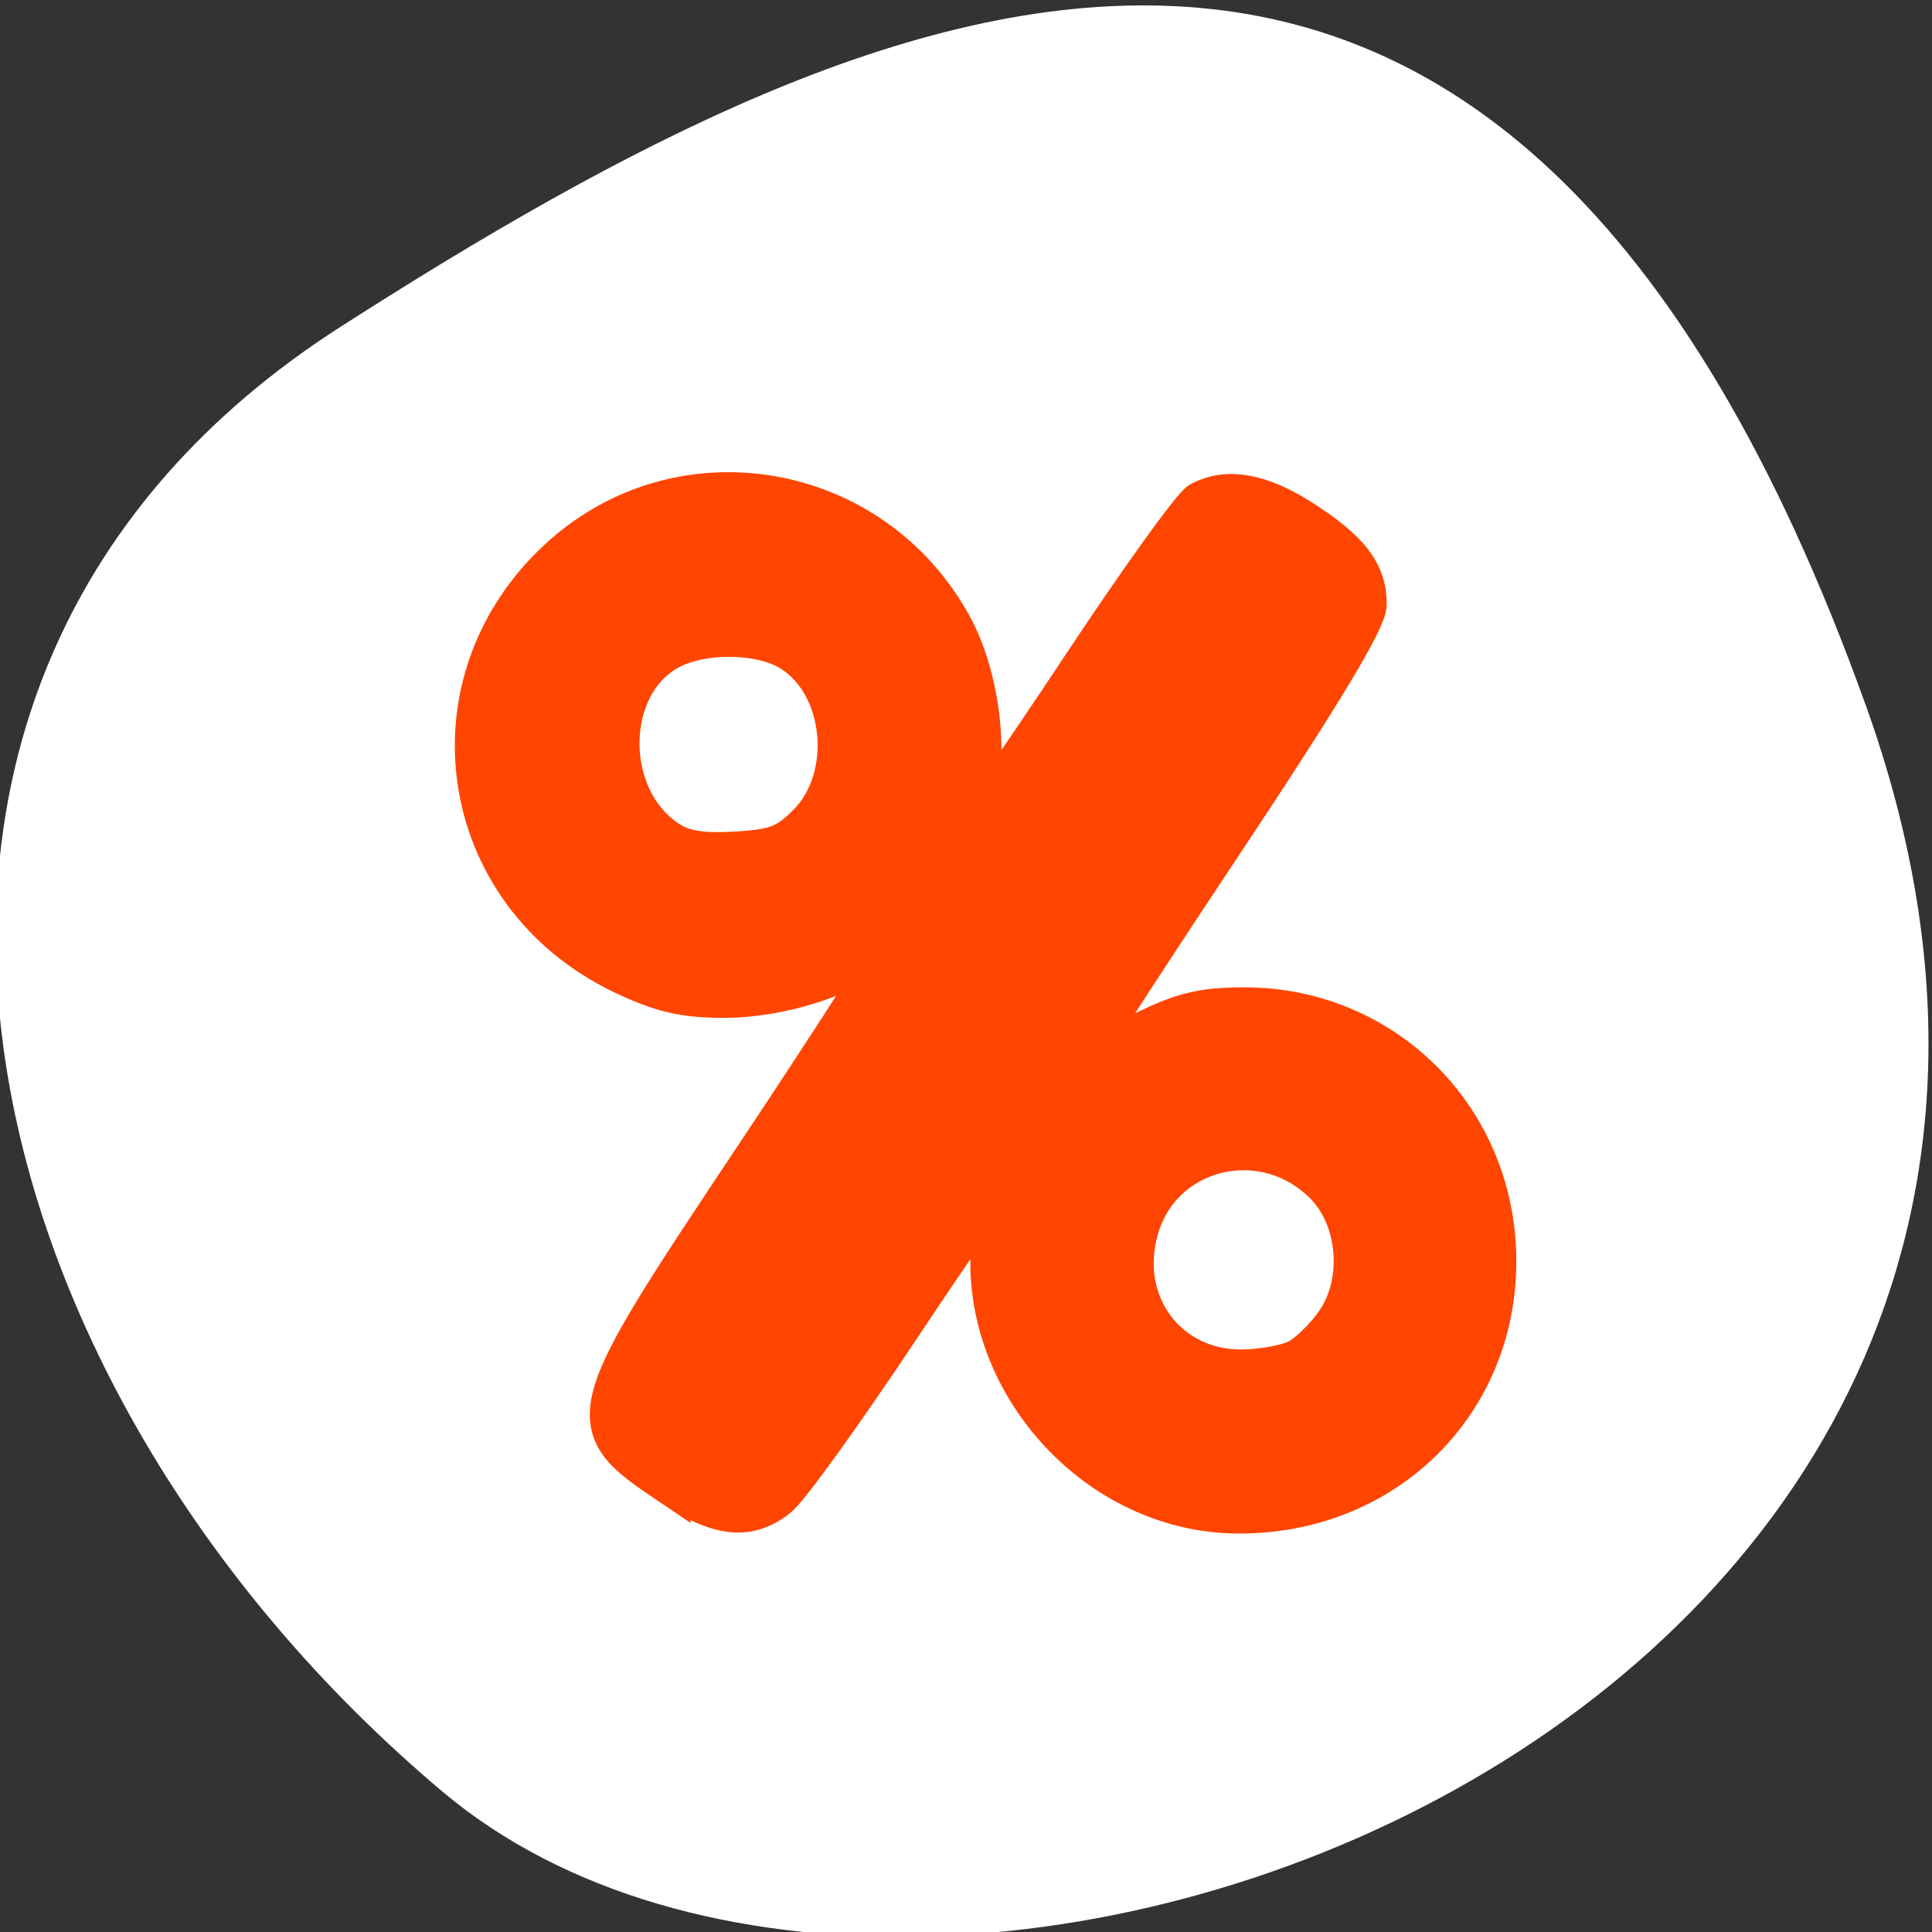 <svg xmlns="http://www.w3.org/2000/svg" viewBox="0 0 256 256"><rect x="0" y="0" width="256" height="256" fill="#333333" stroke="none"/><defs><clipPath><path d="M 0,64 H64 V128 H0 z"/></clipPath></defs><g style="color:#000"><path d="m -1360.14 1641.33 c 46.11 -98.28 -119.59 -146.07 -181.85 -106.06 -62.25 40.01 -83.52 108.58 -13.01 143.08 70.51 34.501 148.75 61.26 194.86 -37.03 z" transform="matrix(1.037 0 0 -1.357 1657.71 2320.79)" style="fill:#fff"/><path transform="matrix(9.755 0 0 9.755 52.668 54.838)" d="M 4.5,1 C 2.579,1 1,2.579 1,4.5 1,6.421 2.579,8 4.5,8 5.398,8 6.202,7.632 6.824,7.068 l -3.875,5.815 a 1,1 0 0 0 0.264,1.377 l 0.812,0.562 A 1,1 0 0 0 5.426,14.555 L 8.238,10.336 C 8.105,10.704 8,11.088 8,11.5 8,13.421 9.579,15 11.5,15 13.421,15 15,13.421 15,11.5 15,9.579 13.421,8 11.5,8 10.602,8 9.798,8.368 9.176,8.932 L 13.051,3.117 A 1,1 0 0 0 12.787,1.74 L 11.975,1.178 A 1,1 0 0 0 10.574,1.445 L 7.762,5.664 C 7.895,5.296 8,4.912 8,4.5 8,2.579 6.421,1 4.5,1 z m 0,2 C 5.364,3 6,3.636 6,4.5 6,5.364 5.364,6 4.5,6 3.636,6 3,5.364 3,4.5 3,3.636 3.636,3 4.5,3 z m 7,7 C 12.364,10 13,10.636 13,11.5 13,12.364 12.364,13 11.5,13 10.636,13 10,12.364 10,11.5 10,10.636 10.636,10 11.5,10 z" style="opacity:0.5"/></g><path d="m 88.87 196.44 c -11.819 -7.959 -11.714 -8.35 11.603 -43.33 10.718 -16.08 19.258 -29.464 18.978 -29.744 -0.28 -0.28 -1.66 0.571 -3.065 1.892 -4 3.761 -12.904 6.647 -20.498 6.646 -5.224 -0.001 -8.253 -0.713 -13.276 -3.122 -21.994 -10.549 -26.09 -38.56 -8.02 -54.81 15.927 -14.32 40.981 -9.845 51.33 9.169 3.49 6.412 4.805 16.482 3 23 -0.618 2.237 -0.797 4.057 -0.398 4.04 0.399 -0.014 7.05 -9.566 14.768 -21.23 7.723 -11.661 14.891 -21.657 15.929 -22.21 3.431 -1.836 7.737 -1.054 13.09 2.378 6.25 4.01 8.47 6.87 8.47 10.912 0 2.04 -6.133 12.186 -19.591 32.413 -10.775 16.194 -19.2 29.27 -18.712 29.06 0.484 -0.211 4.162 -2.031 8.175 -4.045 6.02 -3.02 8.515 -3.661 14.25 -3.661 17.618 0 31.884 13.46 32.975 31.11 1.218 19.712 -13.671 35.33 -33.679 35.33 -19.695 -0.002 -35.754 -19.19 -32.15 -38.42 0.551 -2.933 0.833 -5.501 0.627 -5.707 -0.206 -0.206 -6.41 8.707 -13.788 19.806 -7.378 11.1 -14.597 21.11 -16.04 22.249 -3.84 3.02 -7.615 2.553 -13.978 -1.732 z m 83.2 -16.03 c 1.474 -0.746 3.836 -3.057 5.249 -5.137 3.718 -5.47 2.98 -13.983 -1.611 -18.574 -8.296 -8.296 -22.12 -4.885 -25.19 6.214 -2.735 9.904 3.923 18.901 13.961 18.869 2.701 -0.009 6.117 -0.626 7.59 -1.372 z m -64.851 -70.991 c 6.391 -6.391 5.078 -19.05 -2.438 -23.488 -4.077 -2.409 -11.618 -2.505 -16.07 -0.205 -9.128 4.72 -9.293 20.17 -0.277 25.97 2.068 1.33 4.575 1.728 9.139 1.453 5.316 -0.32 6.808 -0.898 9.641 -3.731 z" style="fill:#ff4500;stroke:#ff4500;fill-rule:evenodd;stroke-width:5.938"/></svg>